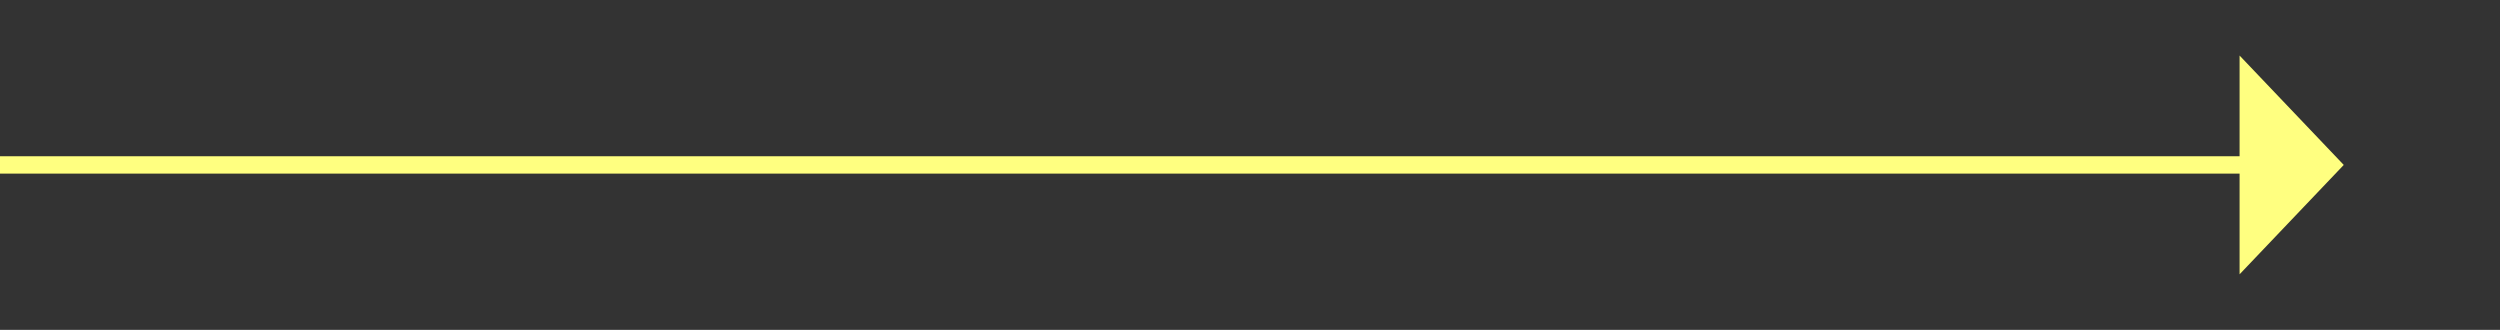 ﻿<?xml version="1.0" encoding="utf-8"?>
<svg version="1.1" xmlns:xlink="http://www.w3.org/1999/xlink" width="144px" height="19px" xmlns="http://www.w3.org/2000/svg">
  <rect width="100%" height="100%" fill="#333333" stroke="none"/>
  <g transform="matrix(1 0 0 1 -848 -6968 )">
    <path d="M 977 6983.8  L 983 6977.5  L 977 6971.2  L 977 6983.8  Z " fill-rule="nonzero" fill="#ffff80" stroke="none" />
    <path d="M 848 6977.5  L 978 6977.5  " stroke-width="1" stroke="#ffff80" fill="none" />
  </g>
</svg>